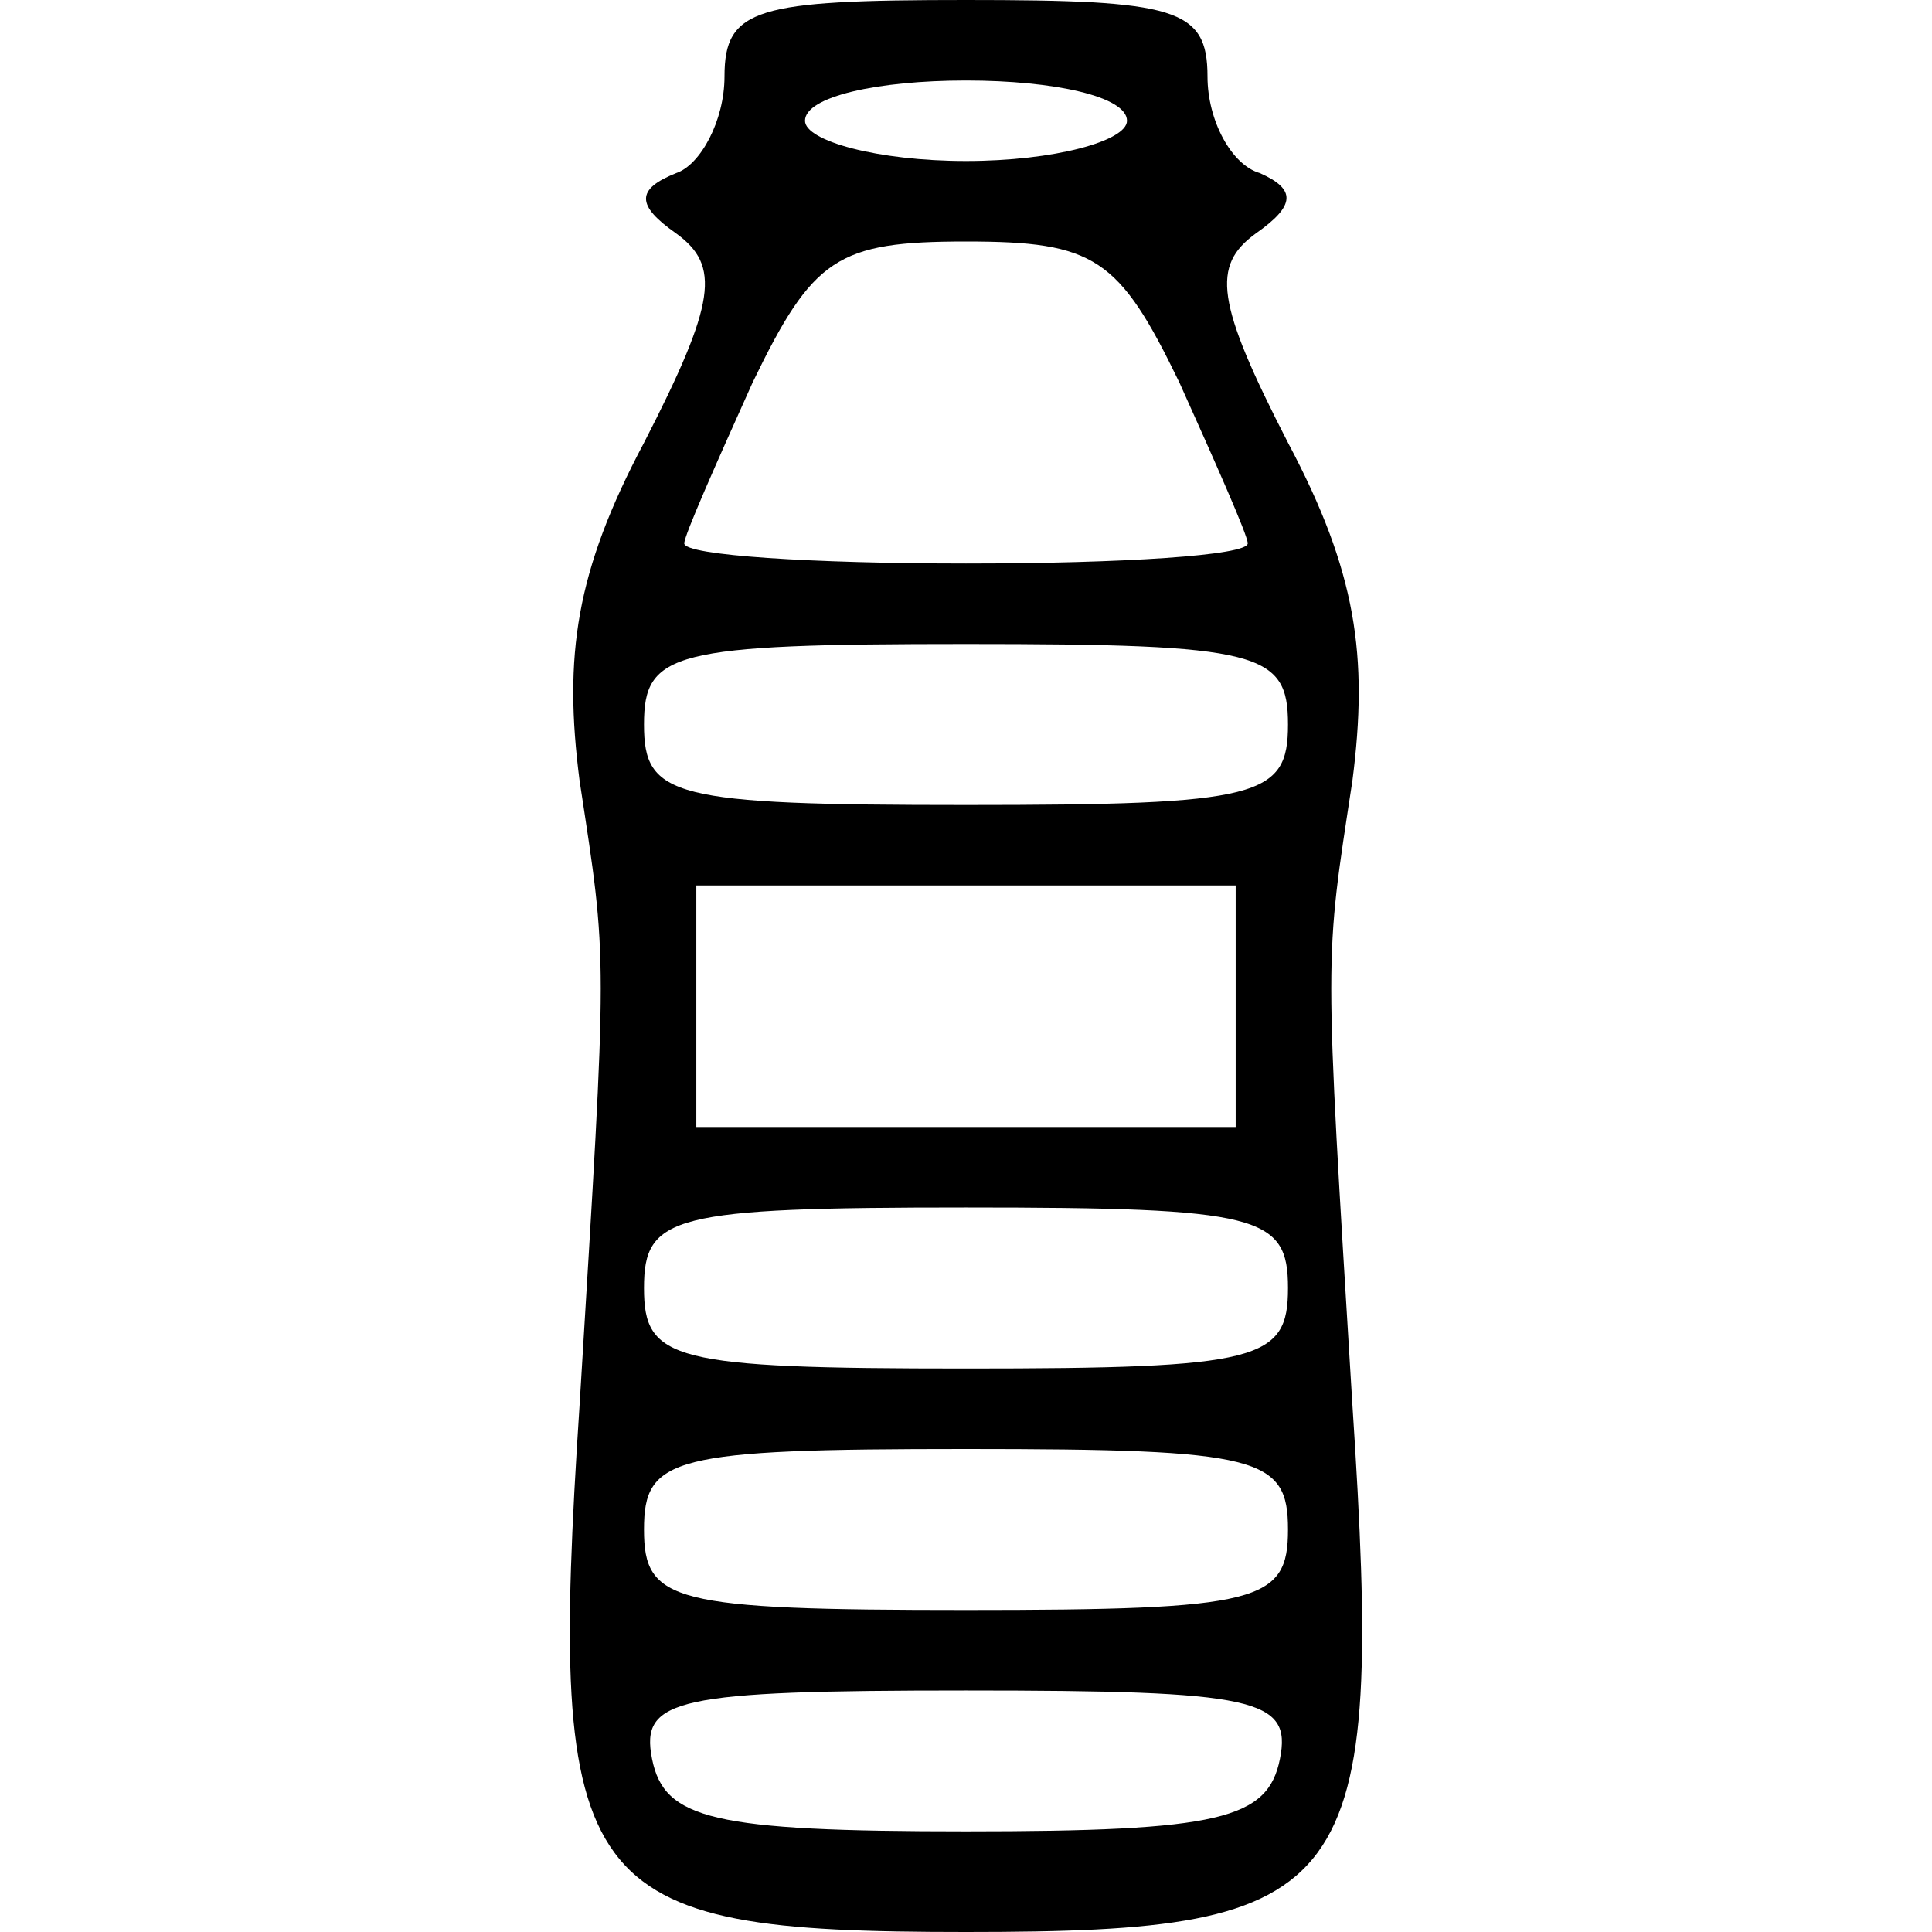<?xml version="1.0" standalone="no"?>
<!DOCTYPE svg PUBLIC "-//W3C//DTD SVG 20010904//EN"
 "http://www.w3.org/TR/2001/REC-SVG-20010904/DTD/svg10.dtd">
<svg version="1.0" xmlns="http://www.w3.org/2000/svg"
 width="48pt" height="48pt" viewBox="0 0 48 48"
 preserveAspectRatio="xMidYMid meet">

<g transform="translate(0,48) scale(0.1,-0.1)"
fill="#000000" stroke="none">
<path d="M180 461 c0 -11 -6 -22 -12 -24 -10 -4 -10 -8 0 -15 11 -8 10 -17 -8
-52 -17 -32 -20 -53 -16 -84 7 -46 7 -40 0 -155 -8 -122 -1 -131 96 -131 97 0
104 9 96 131 -7 115 -7 109 0 155 4 31 1 52 -16 84 -18 35 -19 44 -8 52 10 7
10 11 1 15 -7 2 -13 13 -13 24 0 17 -8 19 -60 19 -52 0 -60 -2 -60 -19z m100
-11 c0 -5 -18 -10 -40 -10 -22 0 -40 5 -40 10 0 6 18 10 40 10 22 0 40 -4 40
-10z m13 -65 c9 -20 17 -38 17 -40 0 -3 -31 -5 -70 -5 -38 0 -70 2 -70 5 0 2
8 20 17 40 15 31 21 35 53 35 32 0 38 -4 53 -35z m27 -85 c0 -18 -7 -20 -80
-20 -73 0 -80 2 -80 20 0 18 7 20 80 20 73 0 80 -2 80 -20z m-13 -70 l0 -30
-67 0 -67 0 0 30 0 30 67 0 67 0 0 -30z m13 -70 c0 -18 -7 -20 -80 -20 -73 0
-80 2 -80 20 0 18 7 20 80 20 73 0 80 -2 80 -20z m0 -60 c0 -18 -7 -20 -80
-20 -73 0 -80 2 -80 20 0 18 7 20 80 20 73 0 80 -2 80 -20z m-2 -57 c-3 -15
-15 -18 -78 -18 -63 0 -75 3 -78 18 -3 15 6 17 78 17 72 0 81 -2 78 -17z"/>
</g>
</svg>
